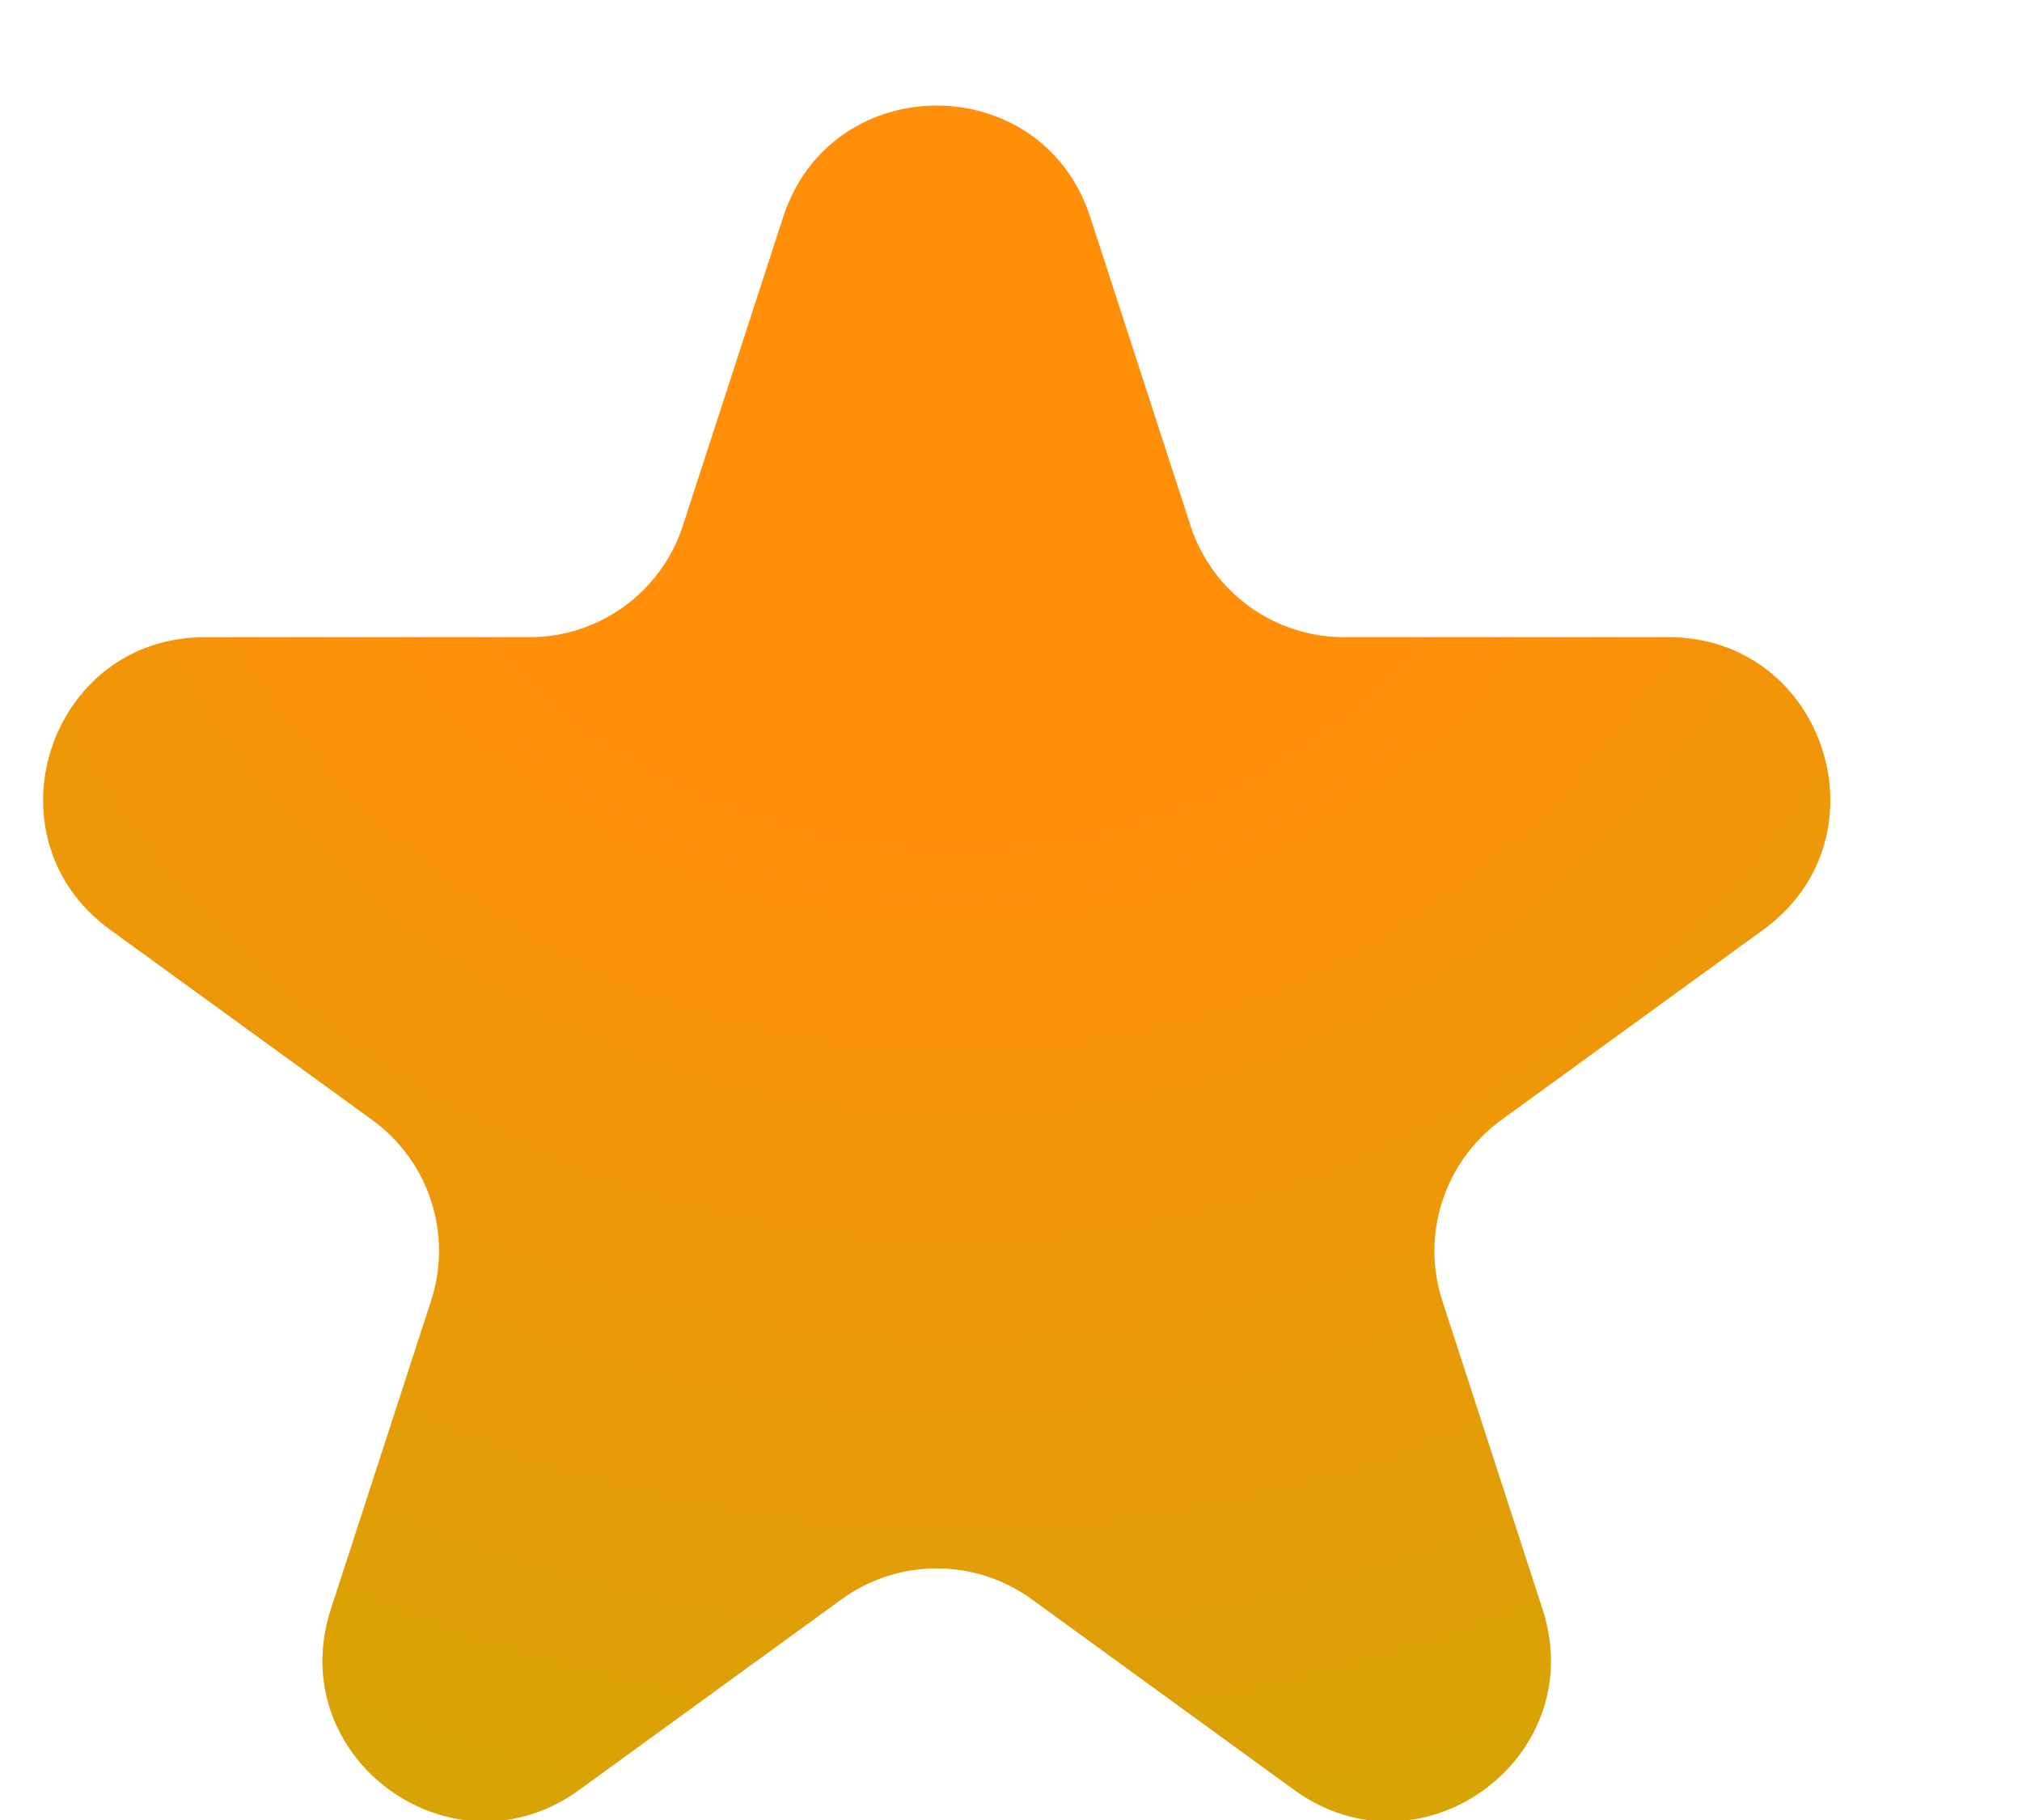 <svg width="10" height="9" viewBox="0 0 10 9" fill="none" xmlns="http://www.w3.org/2000/svg">
<path d="M3.873 1.074C4.112 0.338 5.153 0.338 5.392 1.074L5.888 2.6C5.995 2.929 6.302 3.151 6.648 3.151H8.252C9.026 3.151 9.347 4.142 8.721 4.597L7.424 5.539C7.144 5.743 7.026 6.103 7.133 6.432L7.629 7.958C7.868 8.694 7.026 9.306 6.4 8.851L5.102 7.908C4.822 7.705 4.443 7.705 4.163 7.908L2.865 8.851C2.239 9.306 1.397 8.694 1.636 7.958L2.132 6.432C2.239 6.103 2.122 5.743 1.842 5.539L0.544 4.597C-0.082 4.142 0.24 3.151 1.013 3.151H2.617C2.964 3.151 3.27 2.929 3.377 2.6L3.873 1.074Z" fill="url(#paint0_radial_2251_1001)"/>
<defs>
<radialGradient id="paint0_radial_2251_1001" cx="0" cy="0" r="1" gradientUnits="userSpaceOnUse" gradientTransform="translate(4.787 1.084) rotate(90.846) scale(10.434)">
<stop offset="0.29" stop-color="#FF8E09"/>
<stop offset="1" stop-color="#C6AC03"/>
</radialGradient>
</defs>
</svg>
